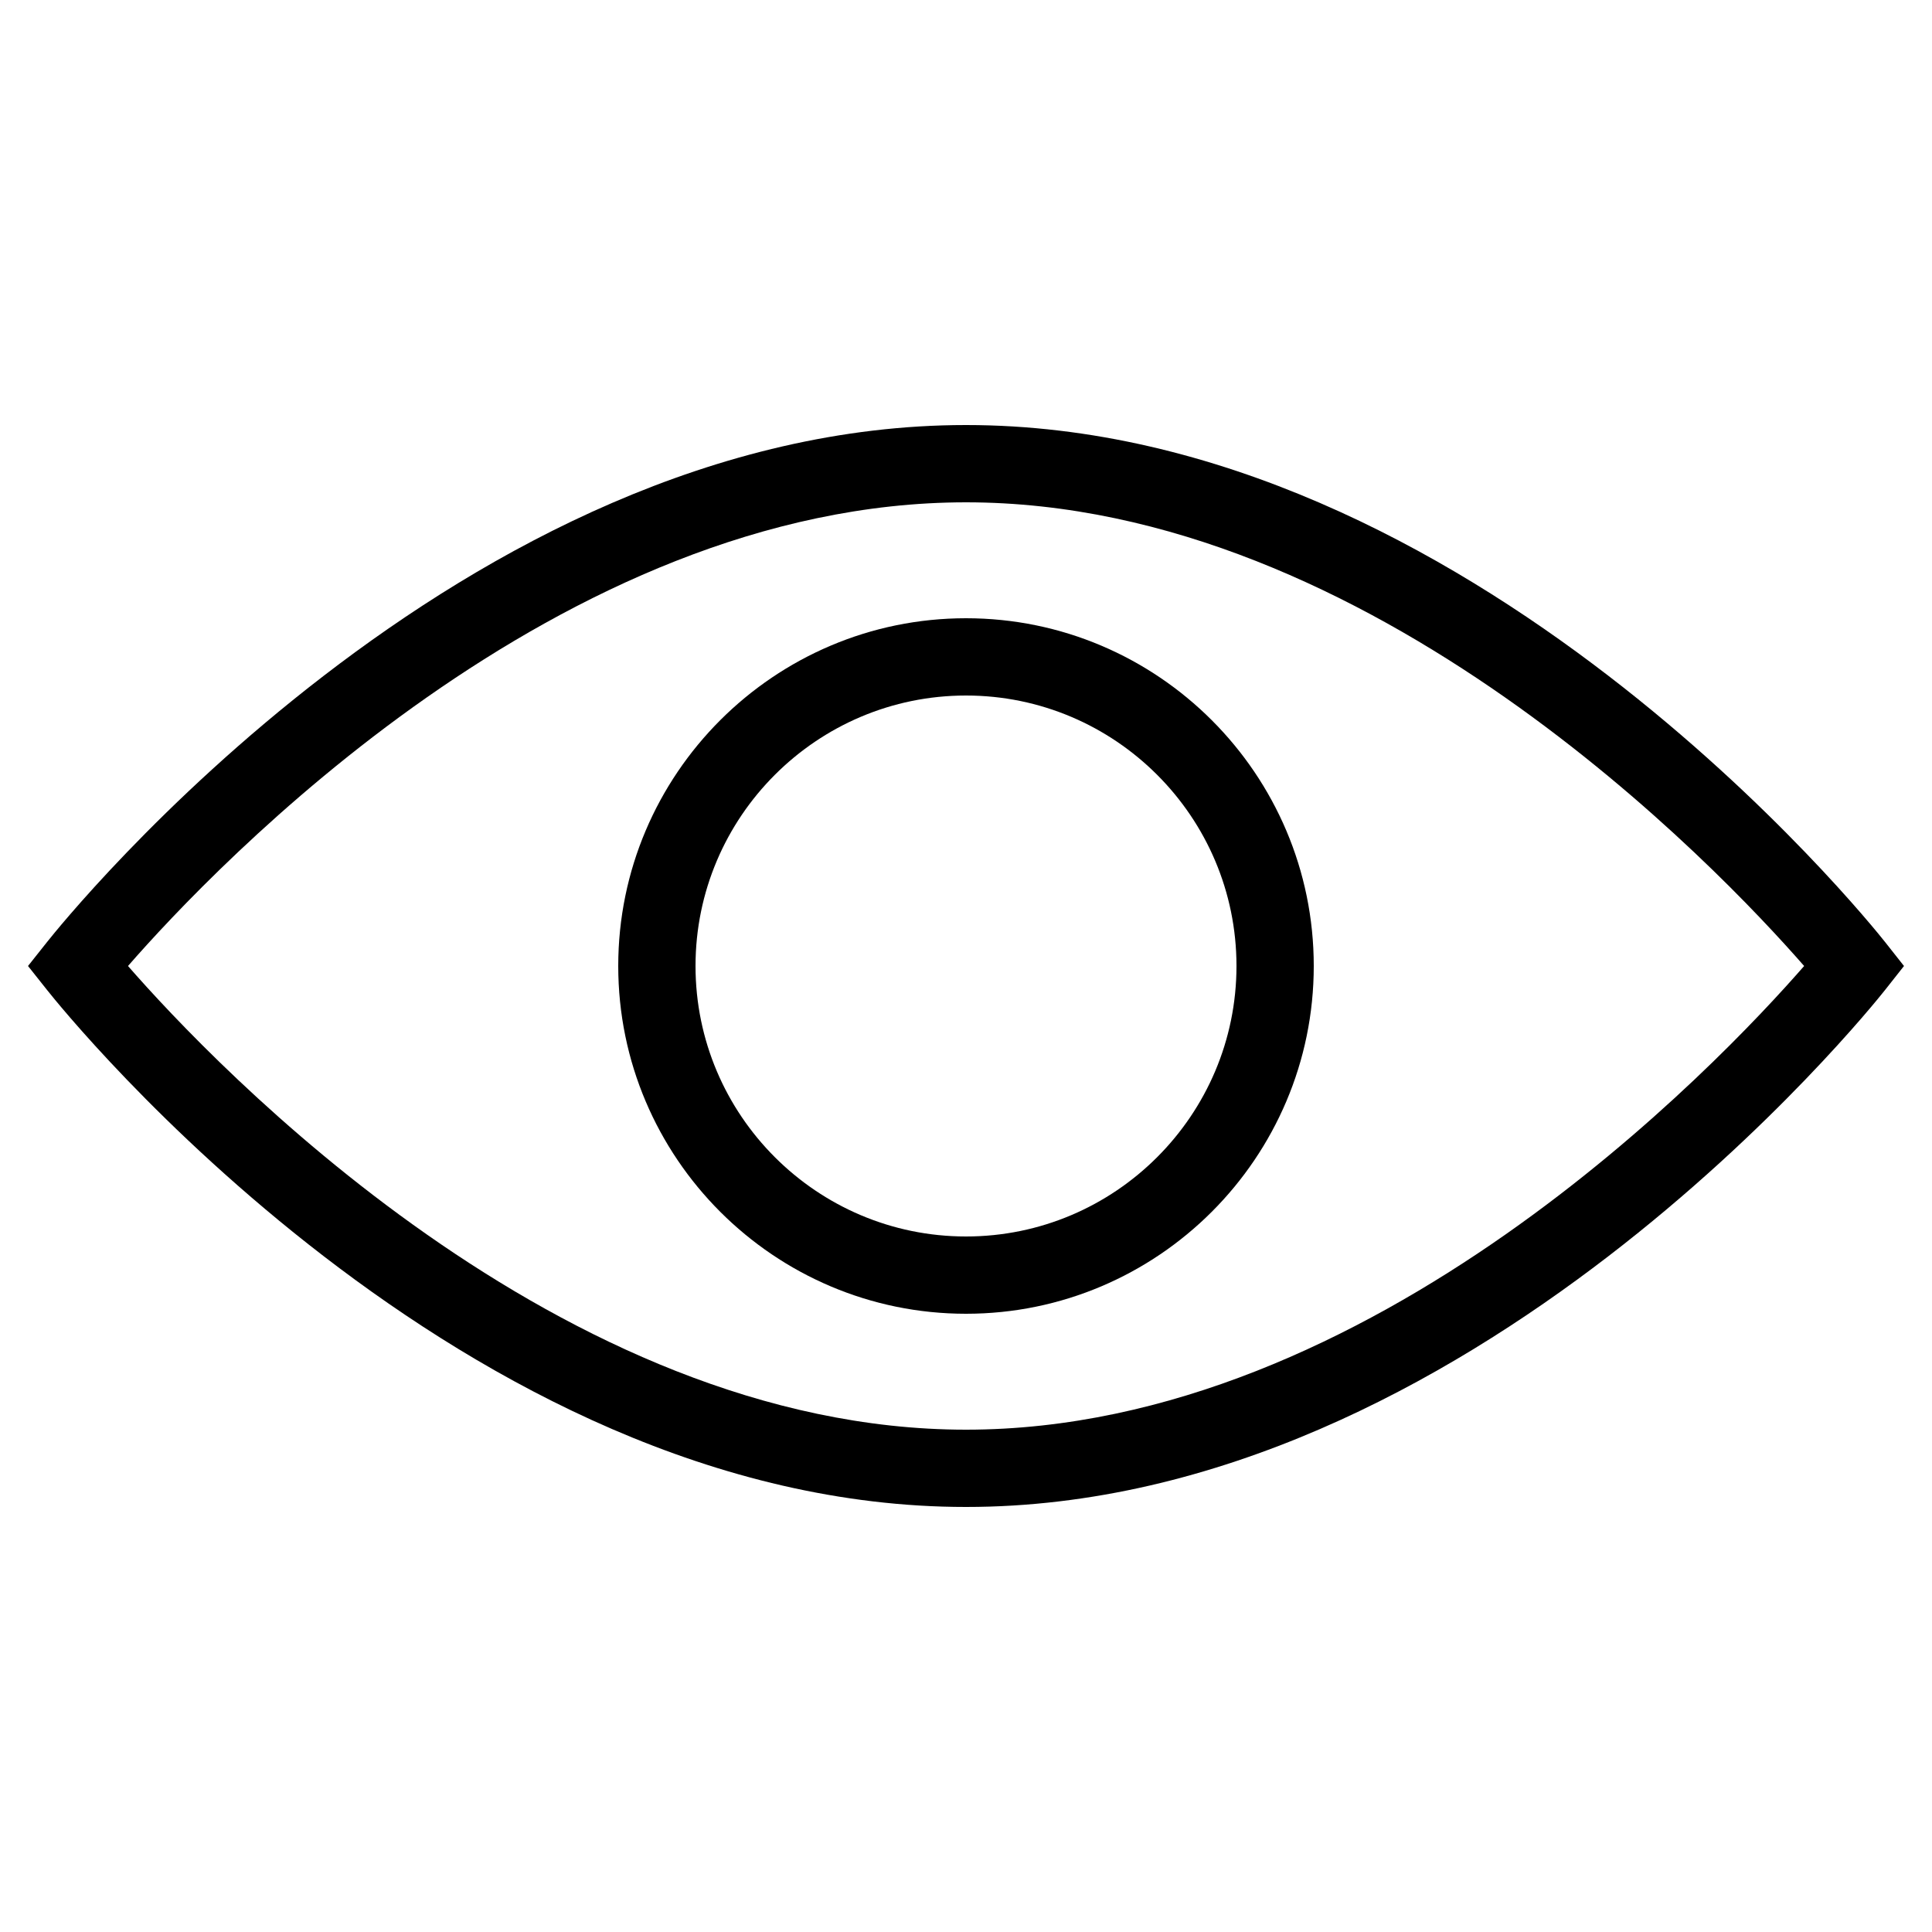 <svg width="16" height="16" viewBox="0 0 16 16" fill="none" xmlns="http://www.w3.org/2000/svg">
<path d="M8 12.48C12.172 12.48 15.473 8.373 15.611 8.199L15.768 8L15.611 7.801C15.473 7.627 12.172 3.52 8 3.52C3.829 3.52 0.528 7.627 0.39 7.801L0.232 8L0.39 8.199C0.528 8.373 3.829 12.48 8 12.48ZM8 4.16C11.358 4.16 14.231 7.187 14.941 8C14.232 8.813 11.363 11.84 8 11.84C4.642 11.84 1.77 8.813 1.06 8C1.769 7.187 4.638 4.16 8 4.16Z" fill="black"/>
<path d="M8 10.88C9.588 10.88 10.88 9.588 10.88 8C10.88 6.412 9.588 5.12 8 5.12C6.412 5.12 5.12 6.412 5.12 8C5.12 9.588 6.412 10.88 8 10.88ZM8 5.76C9.235 5.76 10.24 6.765 10.24 8C10.24 9.235 9.235 10.24 8 10.24C6.765 10.24 5.76 9.235 5.76 8C5.76 6.765 6.765 5.76 8 5.76Z" fill="black"/>
</svg>

